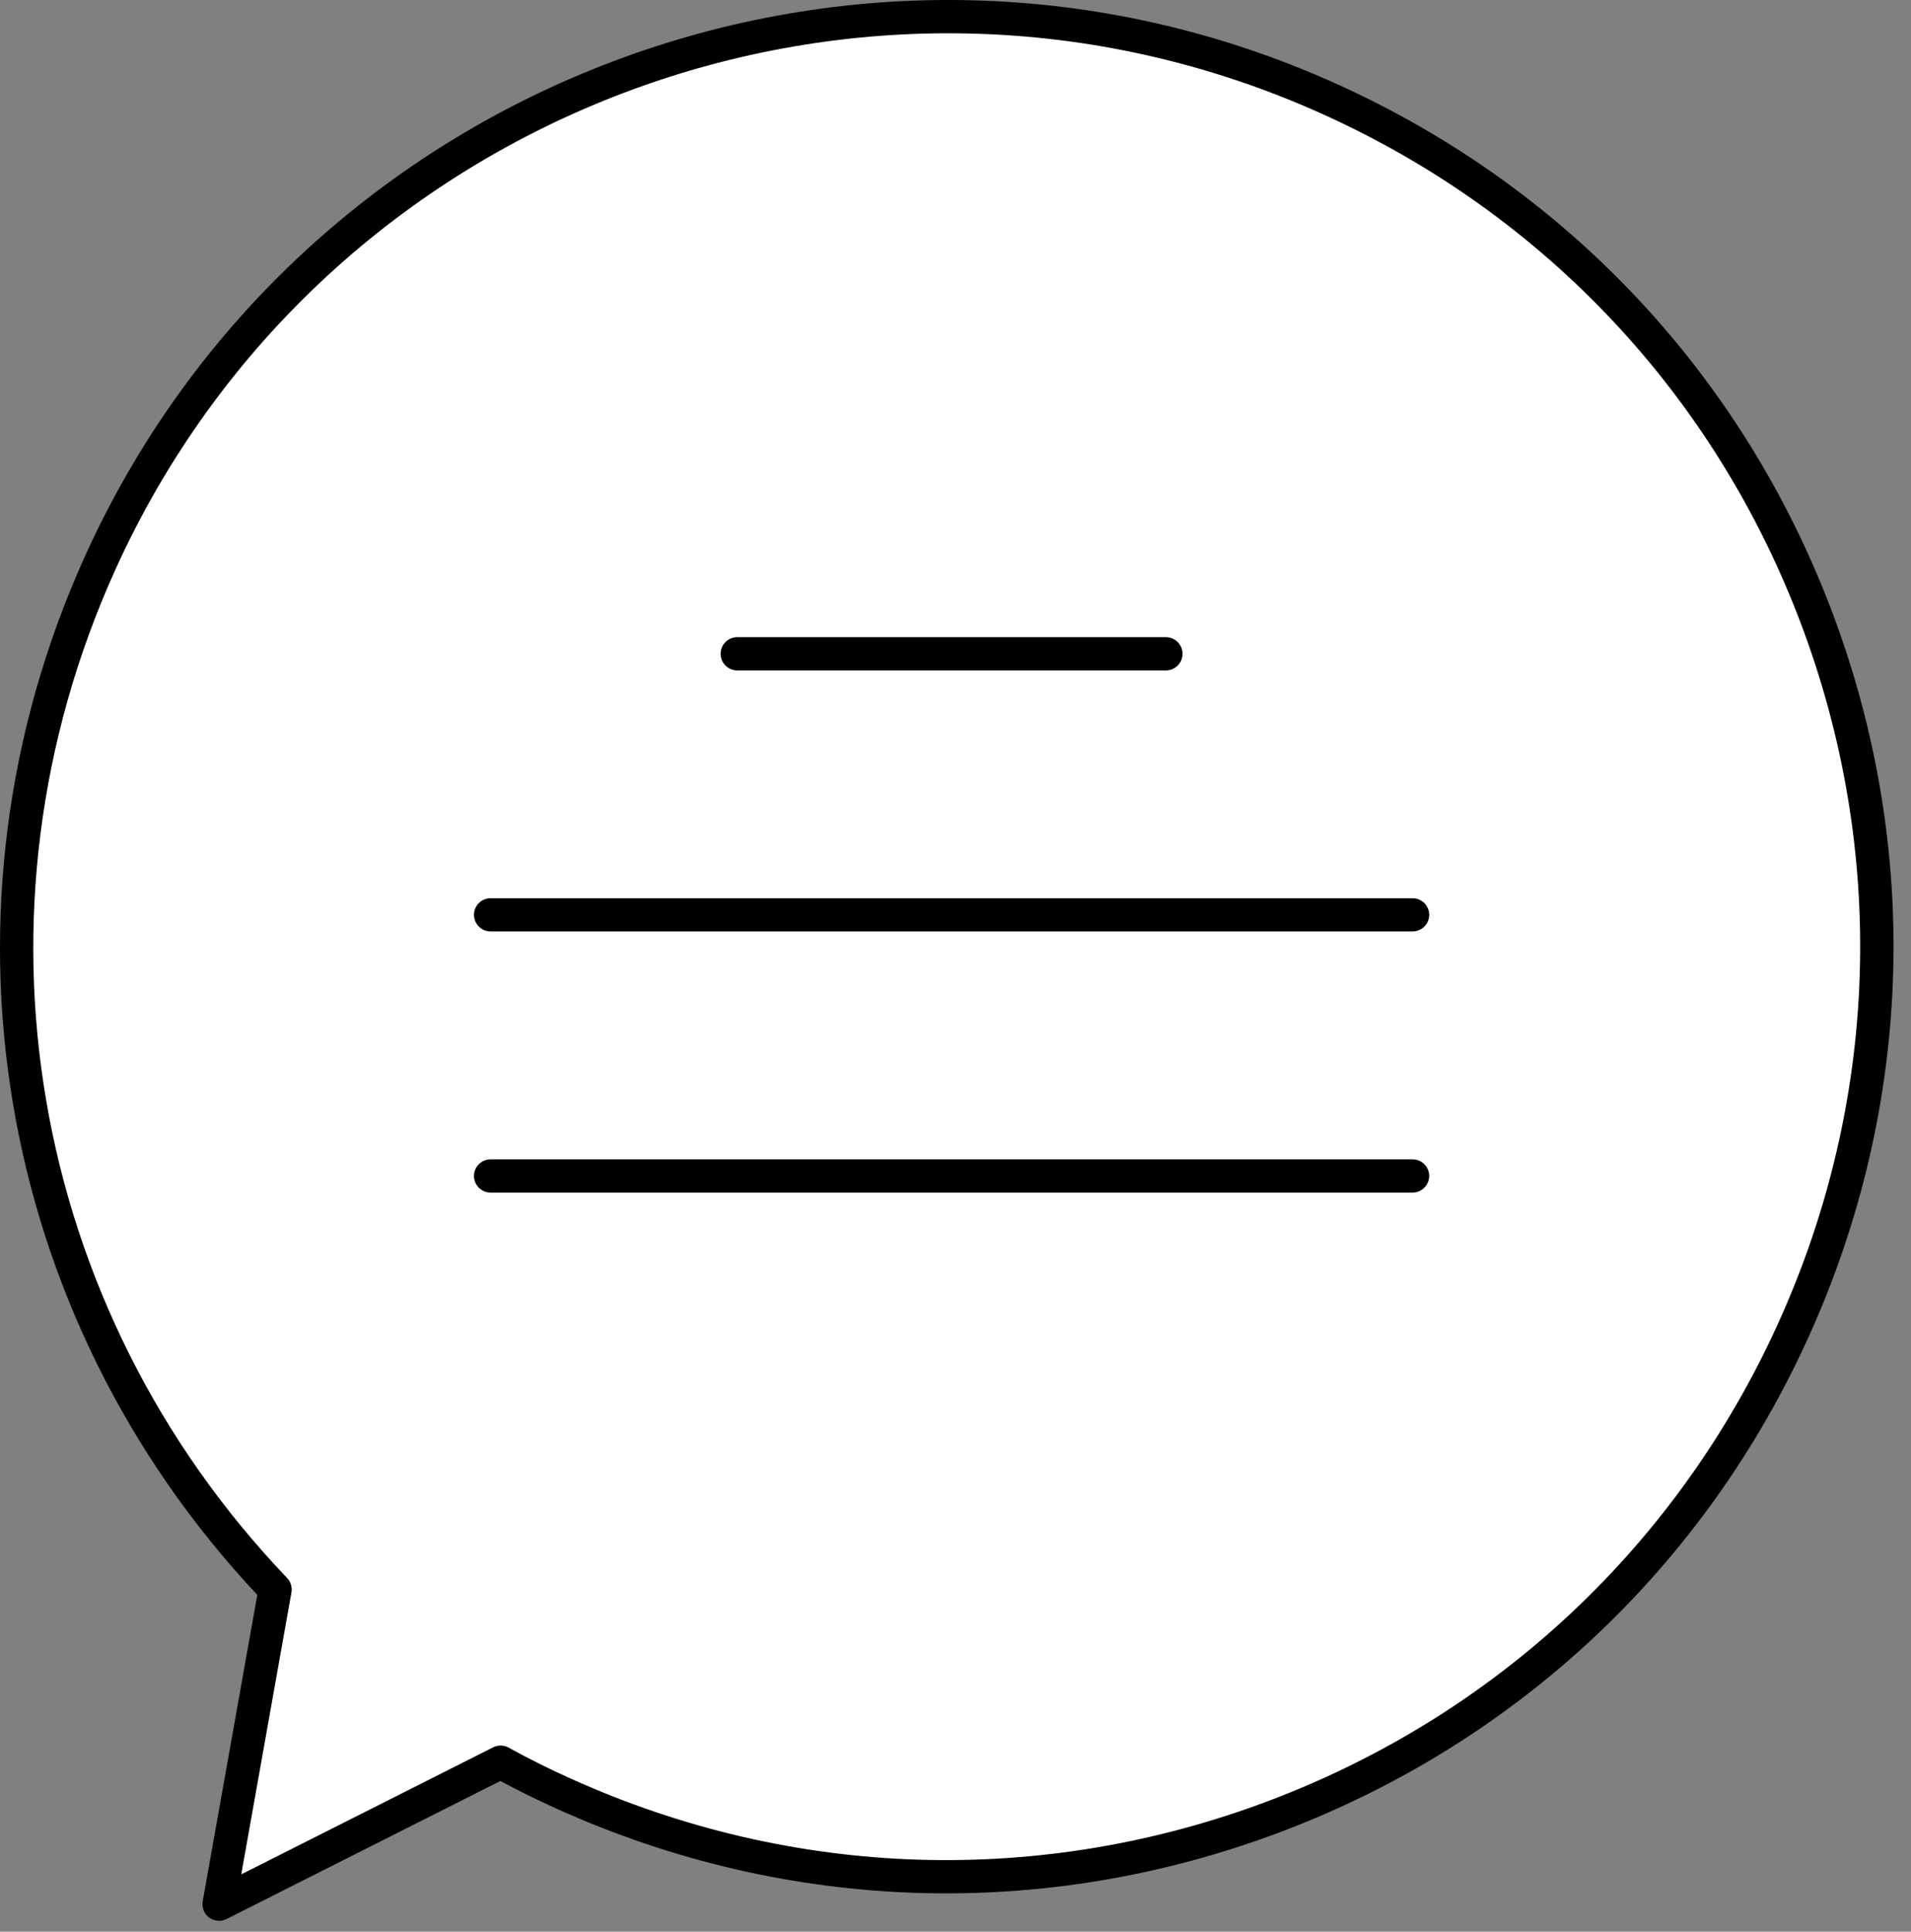 <svg width="94" height="95" viewBox="0 0 94 95" fill="none" xmlns="http://www.w3.org/2000/svg">
<rect x="0" y="0" width="94" height="95" fill="#808080" stroke="none"/>
<path d="M13.533 78.173L10.775 93.649L24.626 86.665C25.637 87.223 26.681 87.743 27.748 88.222C50.775 98.621 77.854 88.371 88.242 65.355C98.63 42.35 88.424 15.26 65.397 4.872C42.392 -5.516 15.302 4.723 4.914 27.717C-2.999 45.223 1.033 65.091 13.533 78.173Z" fill="white"/>
<path d="M10.774 94.465C10.9 94.465 11.027 94.437 11.144 94.378L24.612 87.588C25.542 88.087 26.483 88.549 27.415 88.966C38.746 94.084 51.394 94.479 63.025 90.083C74.654 85.684 83.874 77.021 88.99 65.69C94.105 54.361 94.506 41.719 90.118 30.09C85.728 18.456 77.07 9.236 65.736 4.123C42.353 -6.438 14.736 3.994 4.169 27.377C-3.637 44.648 -0.3 64.64 12.656 78.435L9.971 93.505C9.918 93.81 10.038 94.118 10.287 94.306C10.43 94.409 10.604 94.465 10.774 94.465ZM24.626 85.847C24.5 85.847 24.374 85.875 24.256 85.934L11.867 92.18L14.336 78.315C14.381 78.057 14.303 77.794 14.123 77.606C1.394 64.287 -1.926 44.838 5.659 28.049C15.854 5.49 42.501 -4.574 65.061 5.613C75.995 10.546 84.35 19.445 88.584 30.667C92.817 41.887 92.431 54.084 87.495 65.015C82.558 75.949 73.662 84.307 62.443 88.552C51.221 92.796 39.018 92.416 28.081 87.474C27.056 87.017 26.029 86.505 25.018 85.948C24.898 85.88 24.763 85.847 24.626 85.847Z" fill="black"/>
<path d="M36.264 32.971H57.35C57.801 32.971 58.168 32.604 58.168 32.154C58.168 31.703 57.801 31.336 57.35 31.336H36.264C35.813 31.336 35.446 31.703 35.446 32.154C35.446 32.604 35.813 32.971 36.264 32.971Z" fill="black"/>
<path d="M24.132 45.809H69.483C69.934 45.809 70.301 45.442 70.301 44.991C70.301 44.541 69.934 44.174 69.483 44.174H24.132C23.681 44.174 23.314 44.541 23.314 44.991C23.314 45.442 23.681 45.809 24.132 45.809Z" fill="black"/>
<path d="M24.132 58.651H69.483C69.934 58.651 70.301 58.284 70.301 57.833C70.301 57.382 69.934 57.016 69.483 57.016H24.132C23.681 57.016 23.314 57.382 23.314 57.833C23.314 58.284 23.681 58.651 24.132 58.651Z" fill="black"/>
</svg>
